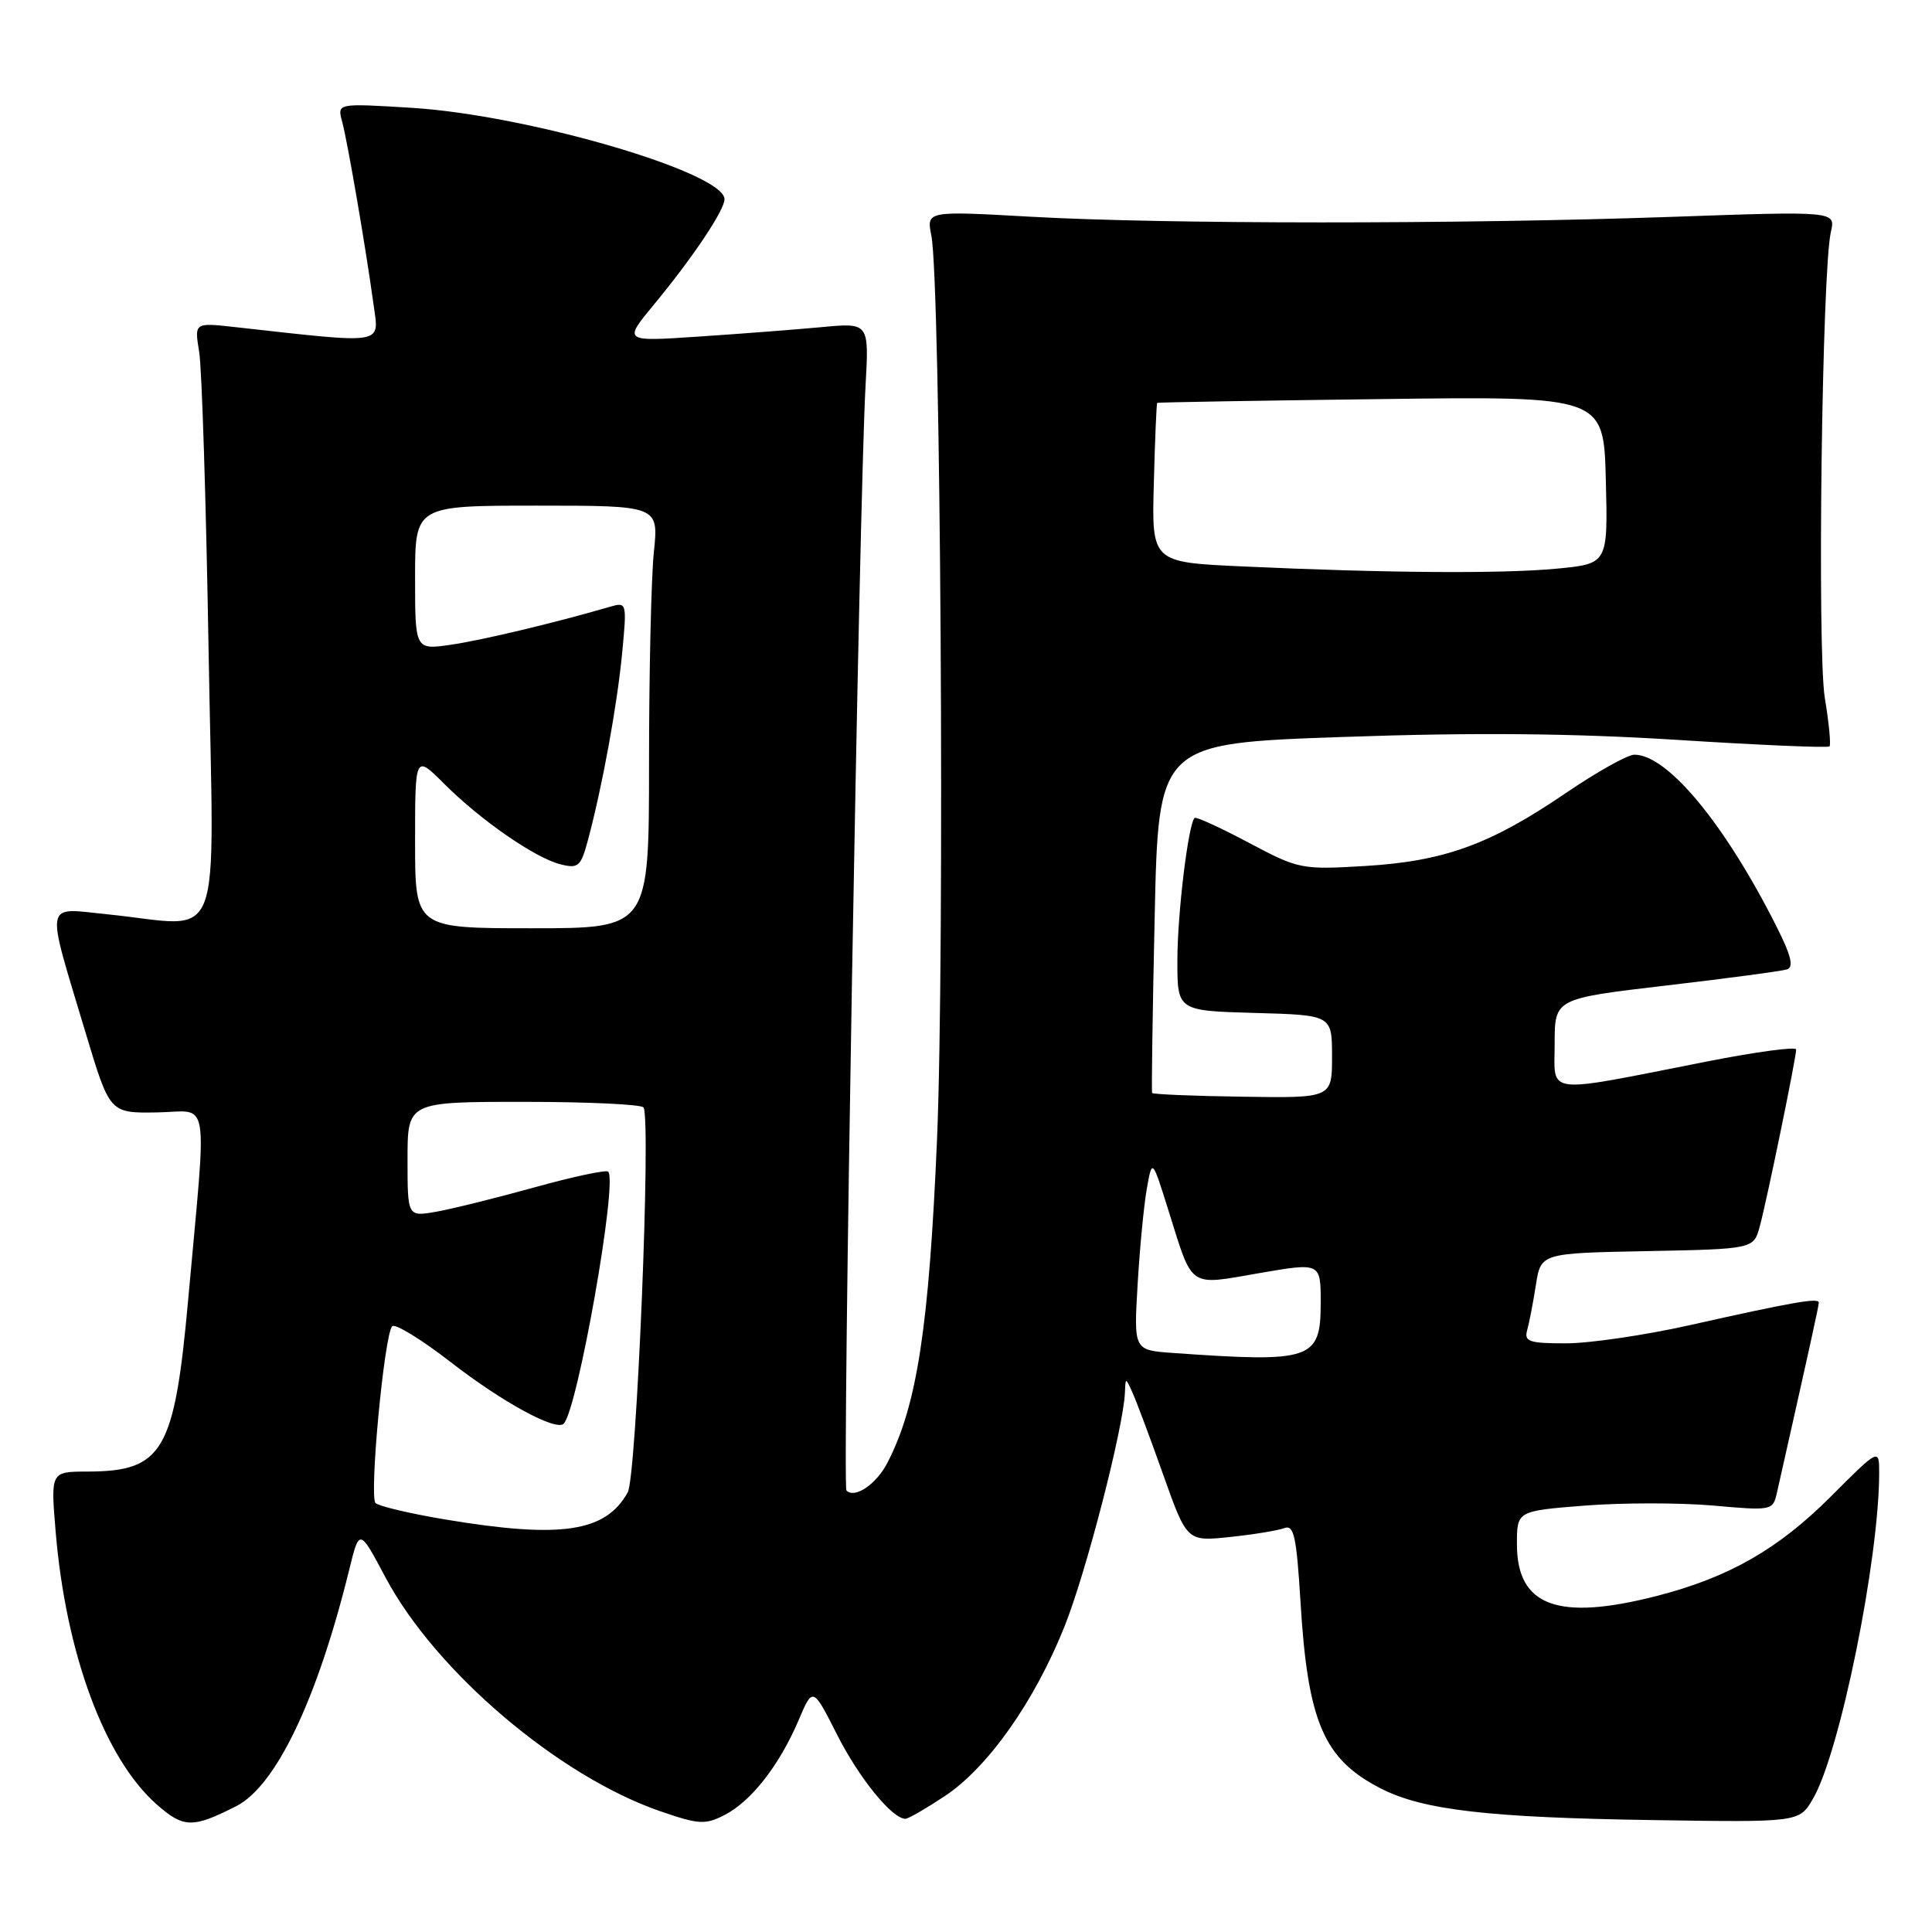<?xml version="1.0" encoding="UTF-8" standalone="no"?>
<!DOCTYPE svg PUBLIC "-//W3C//DTD SVG 1.1//EN" "http://www.w3.org/Graphics/SVG/1.1/DTD/svg11.dtd" >
<svg xmlns="http://www.w3.org/2000/svg" xmlns:xlink="http://www.w3.org/1999/xlink" version="1.1" viewBox="0 0 256 256">
 <g >
 <path fill="currentColor"
d=" M 31.31 239.32 C 36.57 236.64 42.04 225.19 46.27 208.01 C 47.62 202.51 47.62 202.51 51.06 208.98 C 57.70 221.48 74.01 235.36 87.52 240.01 C 92.64 241.77 93.46 241.81 96.04 240.48 C 99.56 238.66 103.27 233.90 105.80 227.98 C 107.70 223.50 107.70 223.50 110.92 229.86 C 113.84 235.62 118.21 241.00 119.97 241.00 C 120.35 241.00 122.69 239.65 125.18 238.00 C 130.89 234.22 137.08 225.46 141.06 215.50 C 143.92 208.36 148.88 189.13 149.06 184.50 C 149.14 182.50 149.14 182.50 150.05 184.50 C 150.55 185.60 152.39 190.49 154.12 195.38 C 157.28 204.26 157.28 204.26 162.97 203.66 C 166.10 203.33 169.35 202.80 170.18 202.48 C 171.45 202.00 171.79 203.57 172.32 212.20 C 173.28 228.21 175.40 233.12 182.98 236.99 C 188.56 239.84 197.20 240.84 218.95 241.17 C 238.41 241.47 238.41 241.47 240.23 238.34 C 243.79 232.25 248.99 206.66 249.00 195.19 C 249.00 191.89 249.00 191.89 242.54 198.35 C 235.60 205.29 229.04 209.03 219.54 211.47 C 206.42 214.84 201.00 212.83 201.00 204.61 C 201.00 200.21 201.00 200.21 209.99 199.50 C 214.93 199.11 222.56 199.11 226.94 199.49 C 234.75 200.19 234.92 200.15 235.44 197.85 C 239.79 178.54 241.00 173.06 241.00 172.60 C 241.00 171.93 237.60 172.52 223.82 175.61 C 217.95 176.92 210.61 178.00 207.50 178.00 C 202.61 178.00 201.93 177.77 202.36 176.25 C 202.63 175.29 203.15 172.60 203.51 170.28 C 204.17 166.05 204.17 166.05 218.26 165.78 C 232.36 165.50 232.36 165.50 233.18 162.50 C 234.10 159.14 238.00 140.18 238.00 139.06 C 238.00 138.66 232.71 139.37 226.25 140.64 C 204.26 144.97 206.00 145.18 206.00 138.29 C 206.00 132.32 206.00 132.32 220.75 130.59 C 228.86 129.64 236.07 128.68 236.78 128.45 C 237.71 128.15 237.34 126.63 235.40 122.77 C 228.54 109.16 220.96 100.00 216.56 100.00 C 215.67 100.00 211.56 102.30 207.44 105.11 C 197.45 111.91 191.37 114.12 180.87 114.75 C 172.44 115.25 172.09 115.18 165.44 111.65 C 161.69 109.66 158.48 108.19 158.29 108.38 C 157.45 109.22 156.01 121.09 156.01 127.22 C 156.00 133.93 156.00 133.93 166.25 134.22 C 176.50 134.50 176.50 134.50 176.50 140.00 C 176.50 145.50 176.50 145.50 164.66 145.32 C 158.14 145.23 152.74 145.00 152.66 144.82 C 152.57 144.65 152.72 134.15 153.00 121.50 C 153.50 98.50 153.50 98.50 178.00 97.65 C 195.33 97.04 208.28 97.16 222.27 98.04 C 233.14 98.73 242.21 99.12 242.42 98.90 C 242.62 98.68 242.35 95.80 241.80 92.50 C 240.77 86.27 241.42 35.81 242.60 30.74 C 243.24 27.97 243.24 27.97 221.37 28.74 C 193.18 29.72 154.27 29.71 136.63 28.72 C 122.76 27.94 122.76 27.94 123.41 31.22 C 124.64 37.52 125.20 126.45 124.16 151.00 C 123.10 175.84 121.51 186.25 117.59 193.82 C 116.11 196.68 113.27 198.61 112.16 197.50 C 111.59 196.93 113.85 65.86 114.69 51.12 C 115.16 42.75 115.16 42.75 108.83 43.35 C 105.35 43.67 98.02 44.24 92.54 44.60 C 82.59 45.27 82.59 45.27 86.63 40.38 C 91.77 34.17 96.00 27.86 96.00 26.40 C 96.00 22.86 69.97 15.25 54.59 14.29 C 44.68 13.68 44.68 13.68 45.33 16.09 C 46.06 18.79 48.48 32.91 49.50 40.38 C 50.23 45.75 51.30 45.58 31.13 43.34 C 25.75 42.74 25.75 42.74 26.39 46.62 C 26.75 48.75 27.31 66.59 27.64 86.25 C 28.33 126.88 29.93 122.72 14.22 121.15 C 5.74 120.30 5.98 118.97 11.39 137.00 C 14.55 147.50 14.55 147.50 20.82 147.40 C 27.91 147.29 27.44 144.41 24.93 172.26 C 23.11 192.35 21.59 194.96 11.61 194.99 C 6.71 195.00 6.71 195.00 7.37 202.90 C 8.72 219.13 13.88 233.05 20.78 239.11 C 24.34 242.24 25.53 242.26 31.31 239.32 Z  M 59.01 201.34 C 54.34 200.56 50.18 199.58 49.76 199.16 C 48.90 198.30 50.91 176.93 51.96 175.74 C 52.32 175.32 55.83 177.47 59.75 180.51 C 66.53 185.78 73.67 189.67 74.69 188.65 C 76.53 186.80 81.88 156.55 80.59 155.25 C 80.31 154.98 75.91 155.92 70.79 157.34 C 65.68 158.76 59.81 160.21 57.75 160.57 C 54.00 161.22 54.00 161.22 54.00 153.61 C 54.00 146.00 54.00 146.00 69.44 146.00 C 77.93 146.00 85.06 146.34 85.28 146.75 C 86.28 148.65 84.35 195.63 83.18 197.74 C 80.26 203.02 74.35 203.90 59.01 201.34 Z  M 155.36 179.27 C 150.23 178.90 150.23 178.90 150.74 170.20 C 151.02 165.42 151.57 159.70 151.96 157.50 C 152.67 153.50 152.67 153.50 154.86 160.50 C 158.10 170.82 157.39 170.34 166.84 168.70 C 175.00 167.29 175.00 167.29 175.00 172.61 C 175.00 180.19 173.86 180.58 155.36 179.27 Z  M 55.00 111.50 C 55.00 100.00 55.00 100.00 58.85 103.85 C 63.69 108.69 70.91 113.69 74.28 114.53 C 76.63 115.12 76.97 114.82 77.90 111.34 C 79.81 104.22 81.76 93.54 82.43 86.62 C 83.08 79.80 83.06 79.75 80.79 80.41 C 73.37 82.57 63.87 84.83 59.75 85.43 C 55.00 86.12 55.00 86.12 55.00 76.56 C 55.00 67.00 55.00 67.00 71.14 67.00 C 87.28 67.00 87.28 67.00 86.64 73.15 C 86.29 76.53 86.00 89.13 86.00 101.15 C 86.00 123.00 86.00 123.00 70.50 123.00 C 55.00 123.00 55.00 123.00 55.00 111.50 Z  M 164.55 75.05 C 152.60 74.50 152.60 74.50 152.89 64.00 C 153.04 58.22 153.24 53.44 153.34 53.38 C 153.43 53.31 166.78 53.08 183.00 52.88 C 212.50 52.50 212.50 52.50 212.78 63.60 C 213.06 74.70 213.06 74.70 206.28 75.35 C 198.98 76.04 183.65 75.93 164.55 75.05 Z "/>
</g>
</svg>